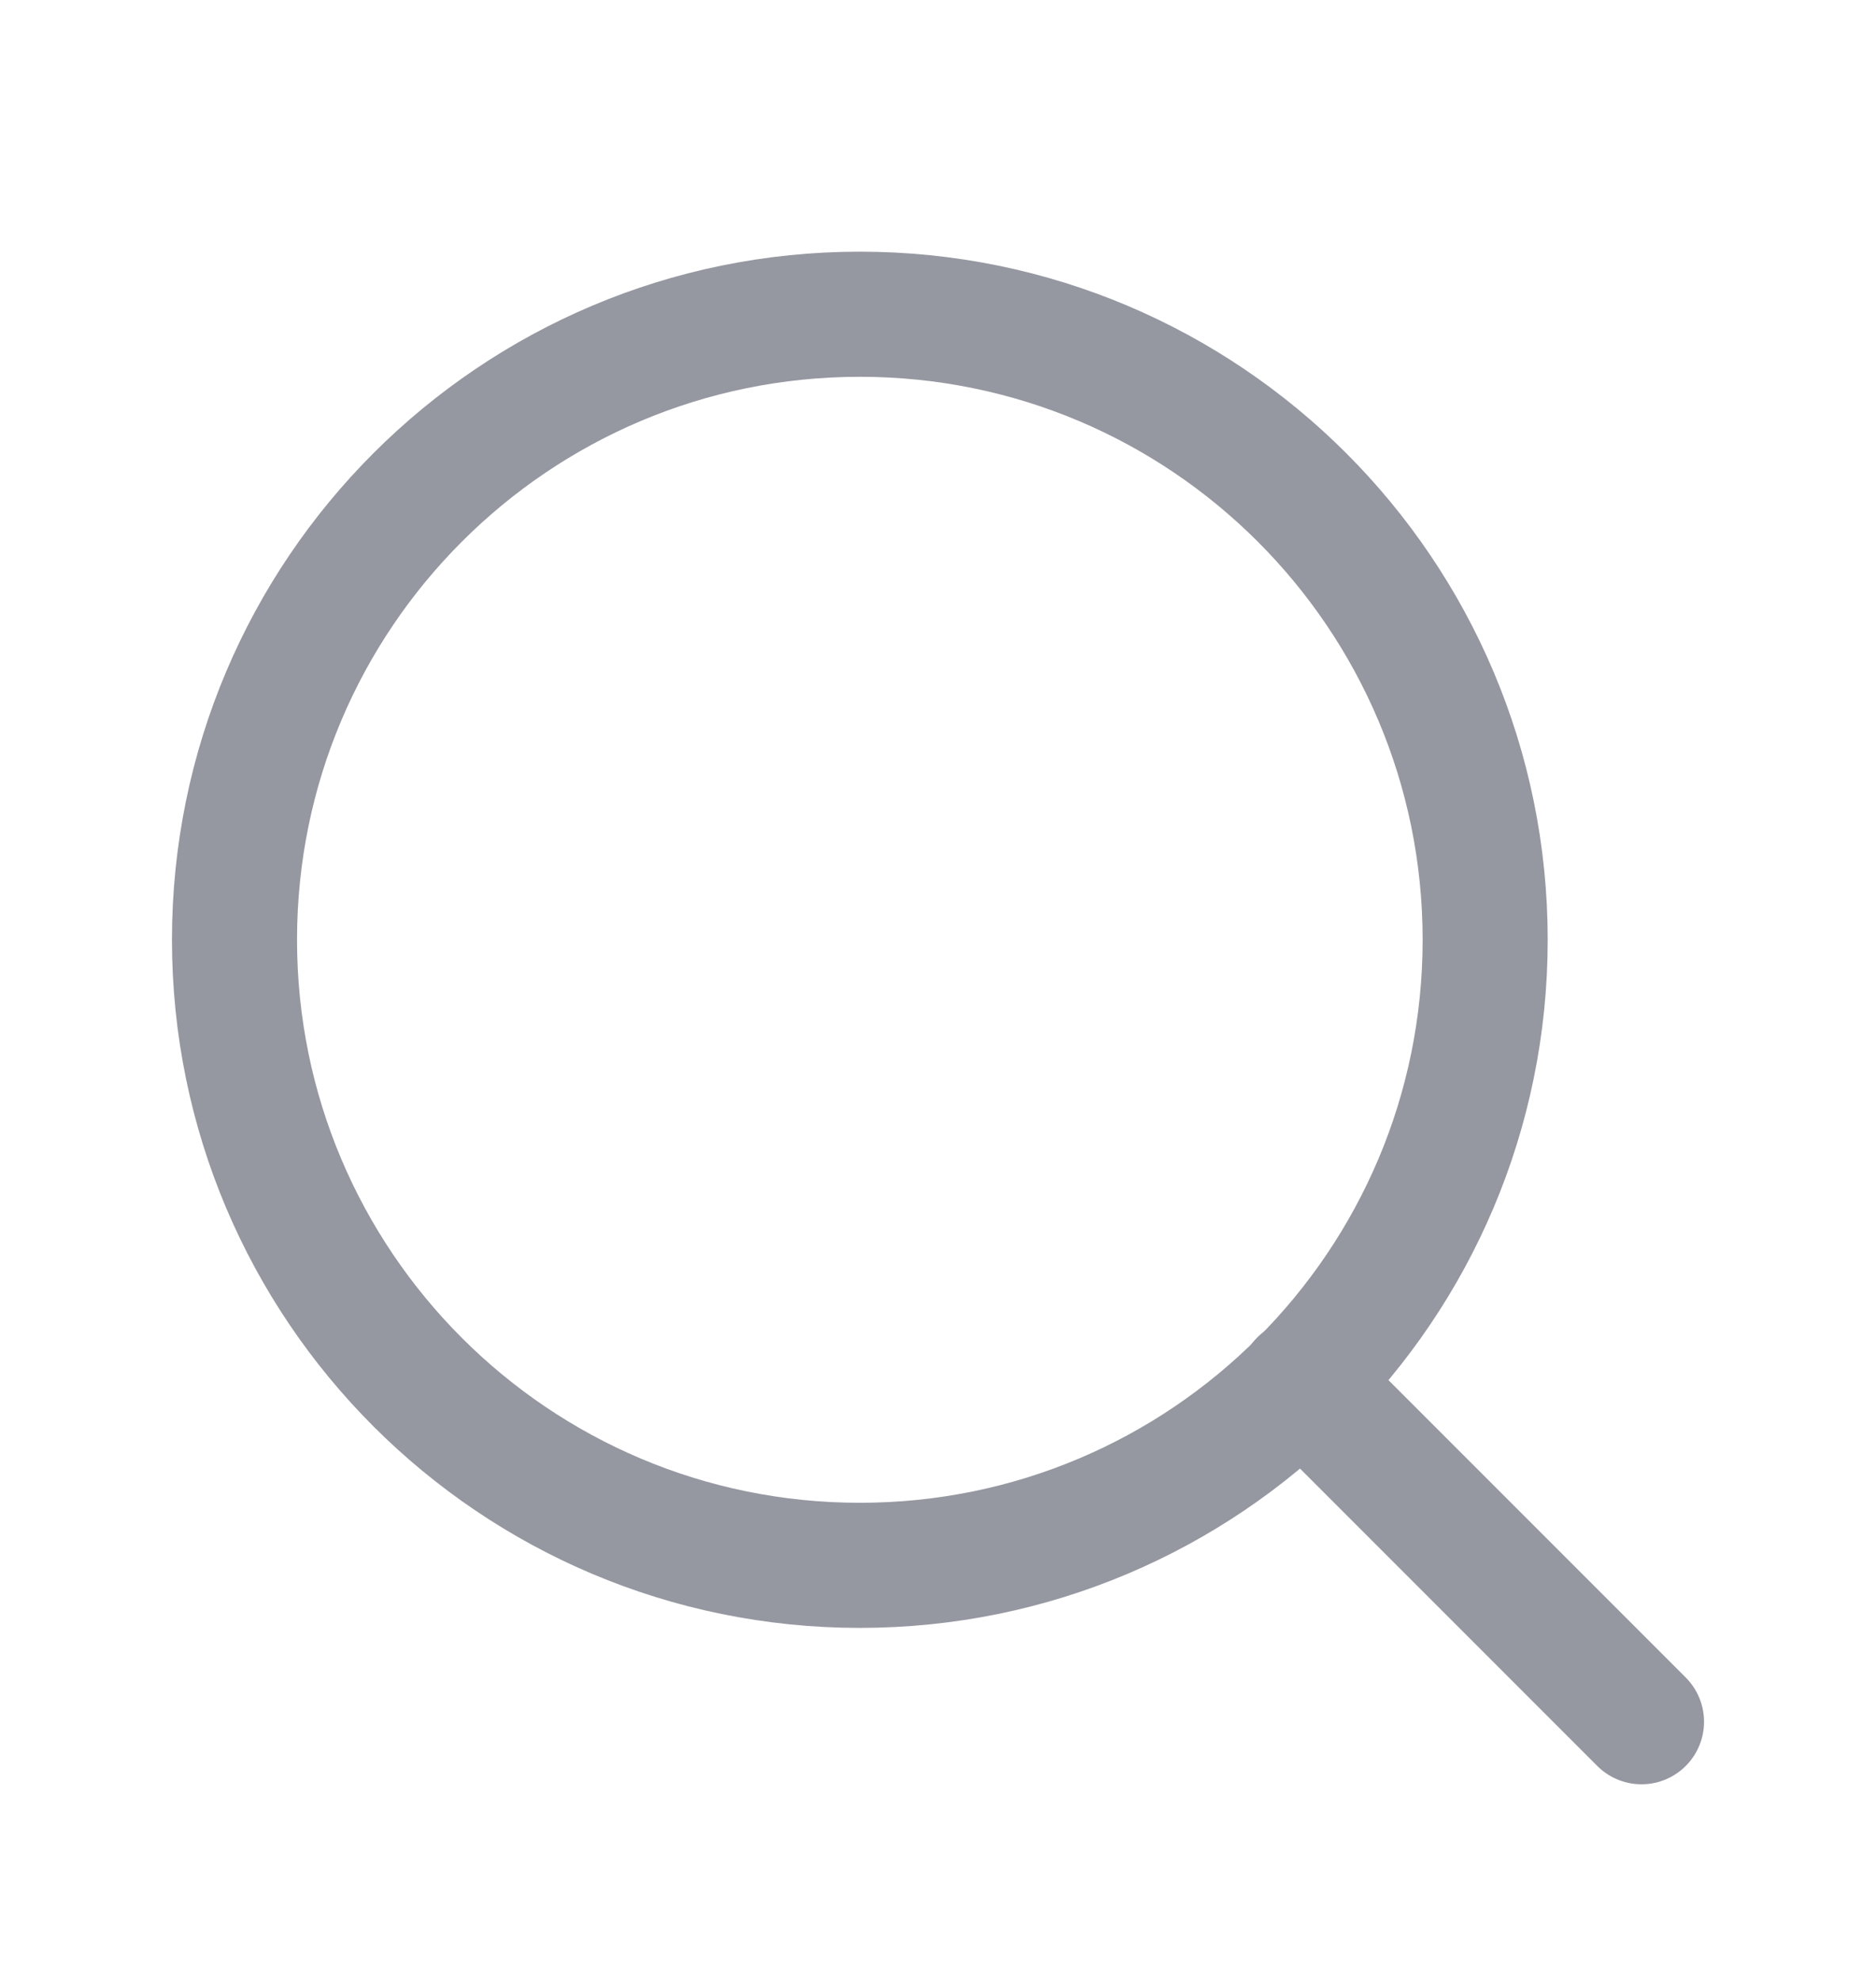 <svg width="18" height="19" viewBox="0 0 18 19" fill="none" xmlns="http://www.w3.org/2000/svg">
<g id="Icon / Search">
<path id="Vector" d="M8.25 15.014C11.564 15.014 14.25 12.328 14.25 9.014C14.25 5.7 11.564 3.014 8.25 3.014C4.936 3.014 2.25 5.7 2.25 9.014C2.25 12.328 4.936 15.014 8.25 15.014Z" stroke="#9597A1" stroke-width="1.2" stroke-linecap="round" stroke-linejoin="round"/>
<path id="Vector_2" d="M15.75 16.514L12.488 13.252" stroke="#9597A1" stroke-width="1.2" stroke-linecap="round" stroke-linejoin="round"/>
</g>
</svg>
